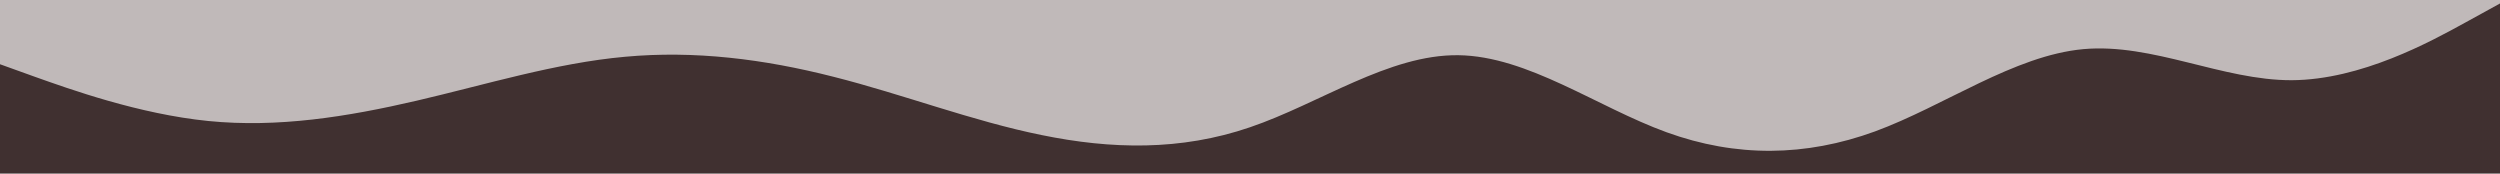 <svg id="visual" viewBox="0 0 1440 100" width="1440" height="100" xmlns="http://www.w3.org/2000/svg" xmlns:xlink="http://www.w3.org/1999/xlink" version="1.1"><rect x="0" y="0" width="1440" height="100" fill="#403030"></rect><path d="M0 37L20 44.2C40 51.3 80 65.7 120 69.7C160 73.7 200 67.3 240 58C280 48.7 320 36.3 360 32.7C400 29 440 34 480 44.2C520 54.3 560 69.7 600 77.8C640 86 680 87 720 73.3C760 59.7 800 31.3 840 31.8C880 32.3 920 61.7 960 76.2C1000 90.7 1040 90.3 1080 75.7C1120 61 1160 32 1200 28.3C1240 24.7 1280 46.3 1320 46.2C1360 46 1400 24 1420 13L1440 2L1440 0L1420 0C1400 0 1360 0 1320 0C1280 0 1240 0 1200 0C1160 0 1120 0 1080 0C1040 0 1000 0 960 0C920 0 880 0 840 0C800 0 760 0 720 0C680 0 640 0 600 0C560 0 520 0 480 0C440 0 400 0 360 0C320 0 280 0 240 0C200 0 160 0 120 0C80 0 40 0 20 0L0 0Z" fill="#c0b9b9" stroke-linecap="round" stroke-linejoin="miter"></path></svg>